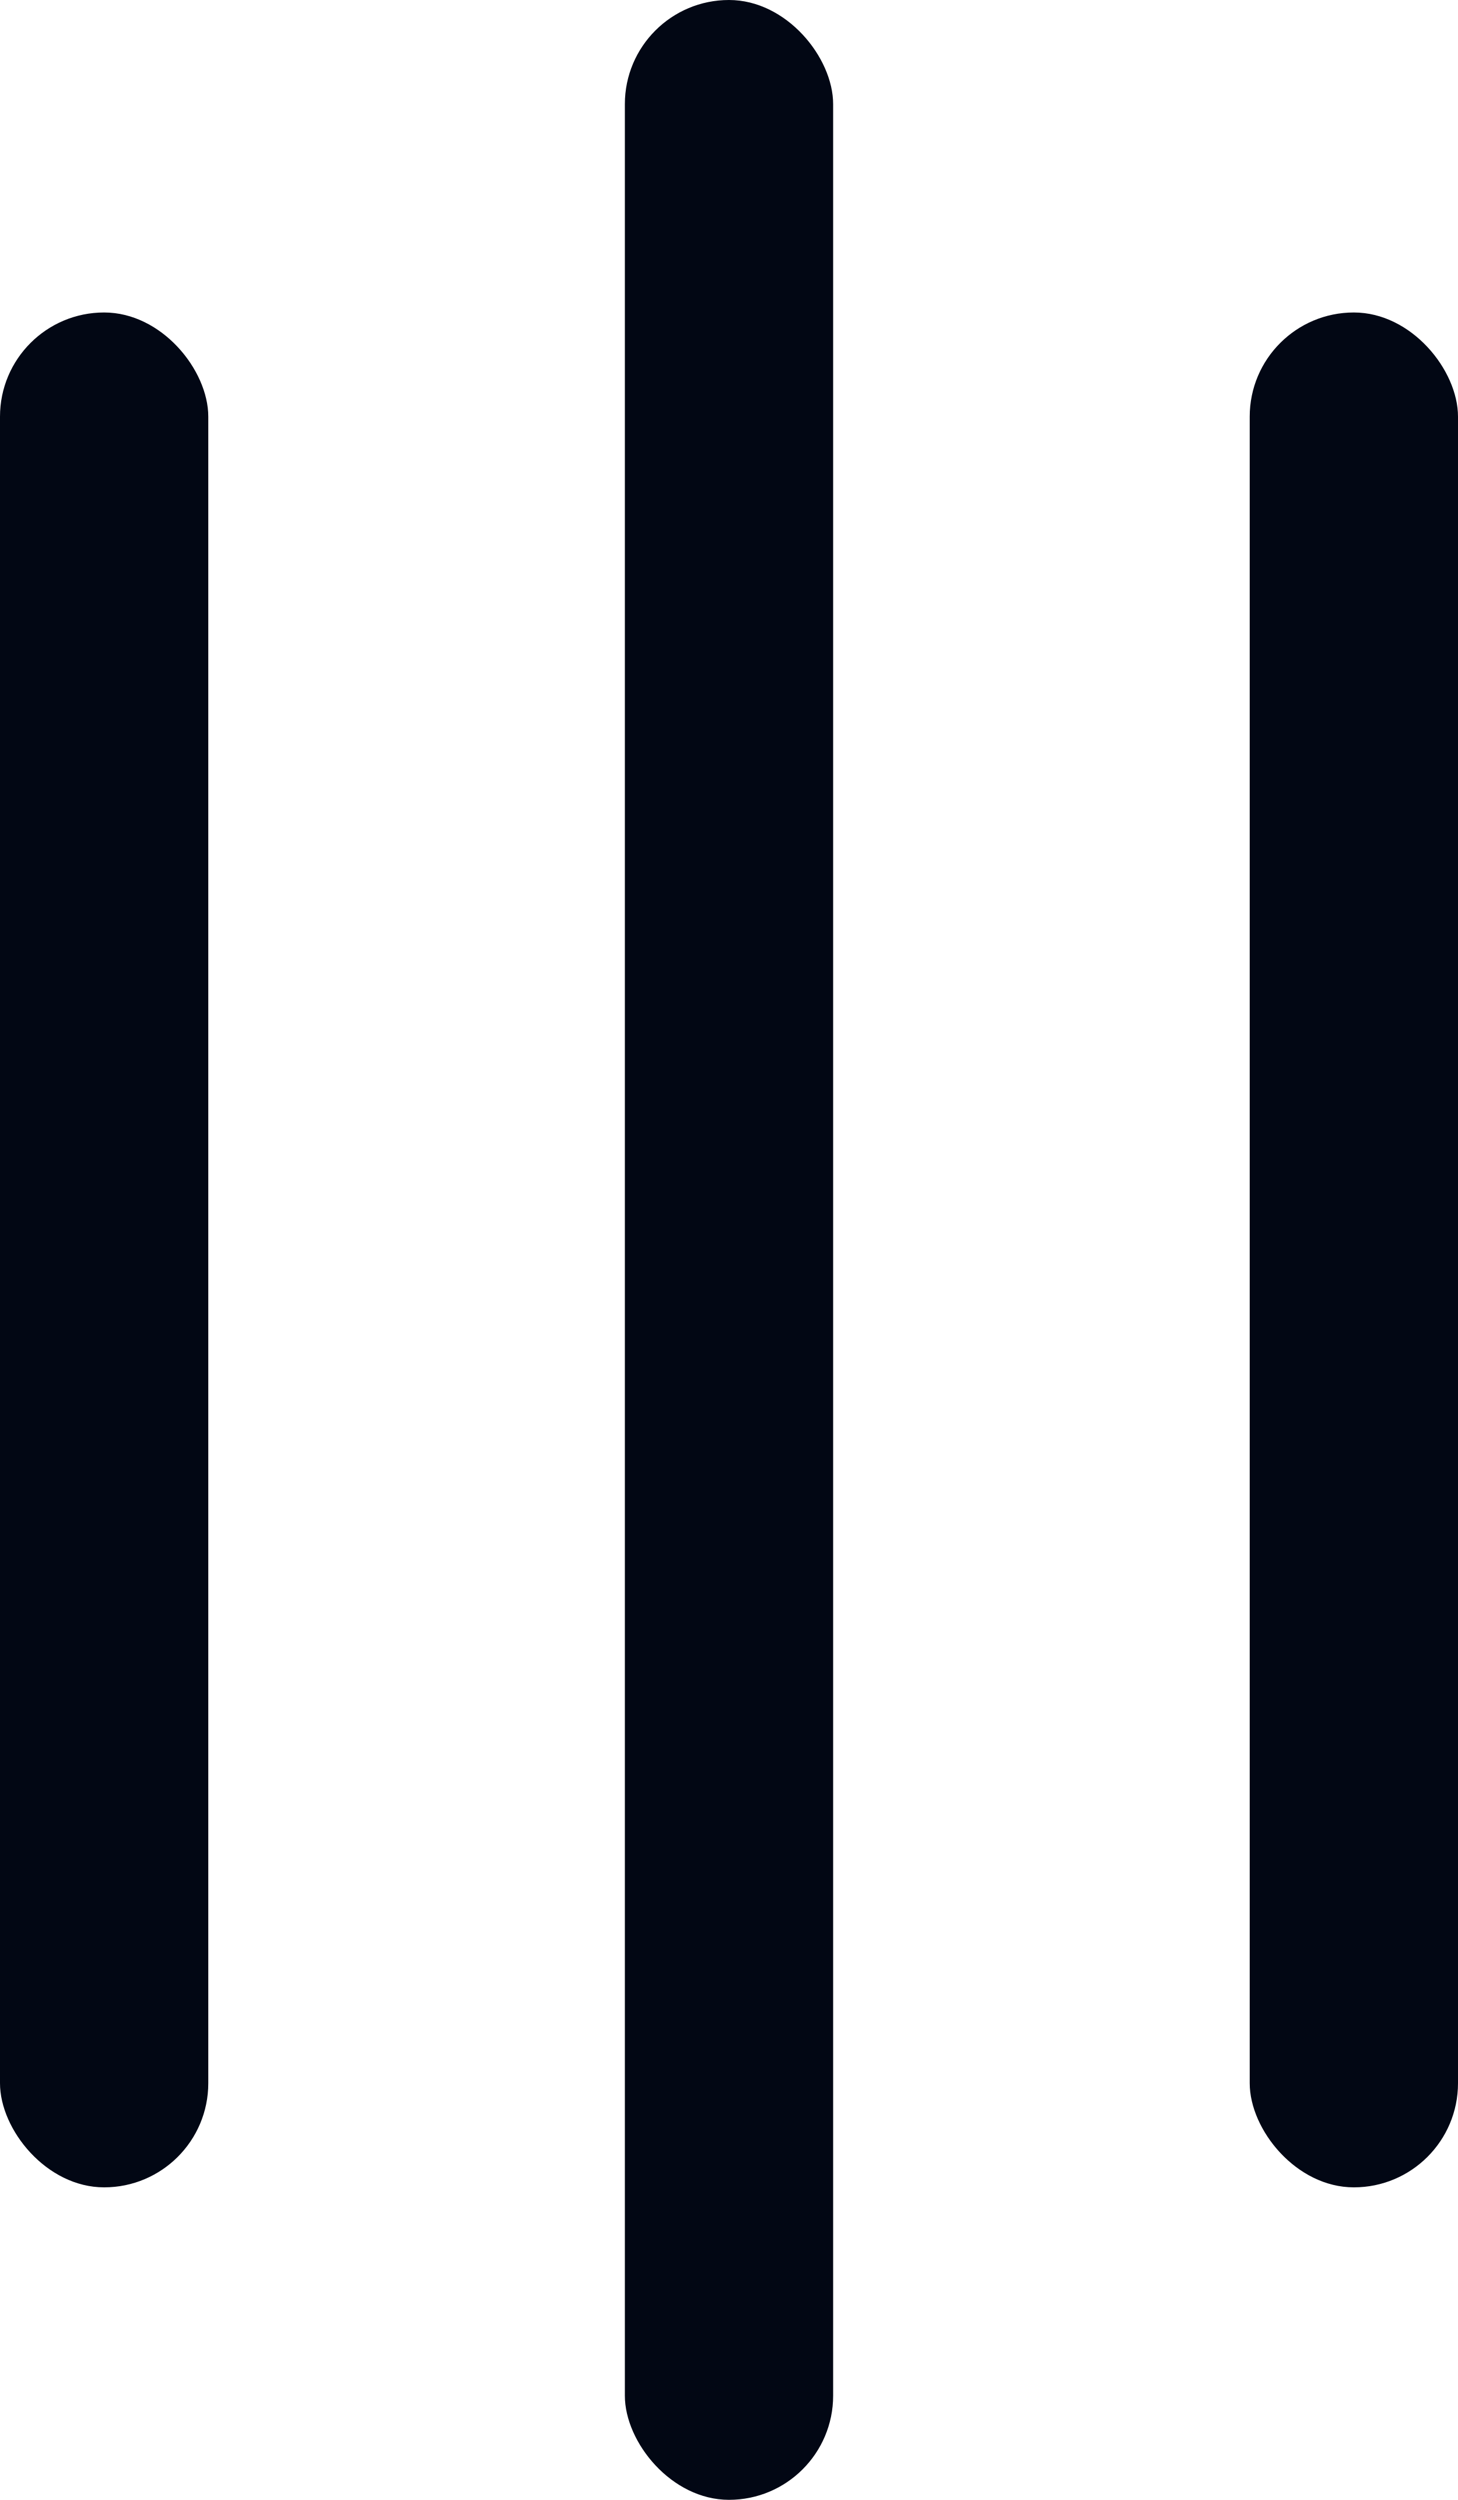 <svg width="14" height="24" viewBox="0 0 14 24" fill="none" xmlns="http://www.w3.org/2000/svg">
<rect y="3" width="2" height="18" rx="1" fill="#020714"/>
<rect x="6" width="2" height="24" rx="1" fill="#020714"/>
<rect x="12" y="3" width="2" height="18" rx="1" fill="#020714"/>
</svg>
